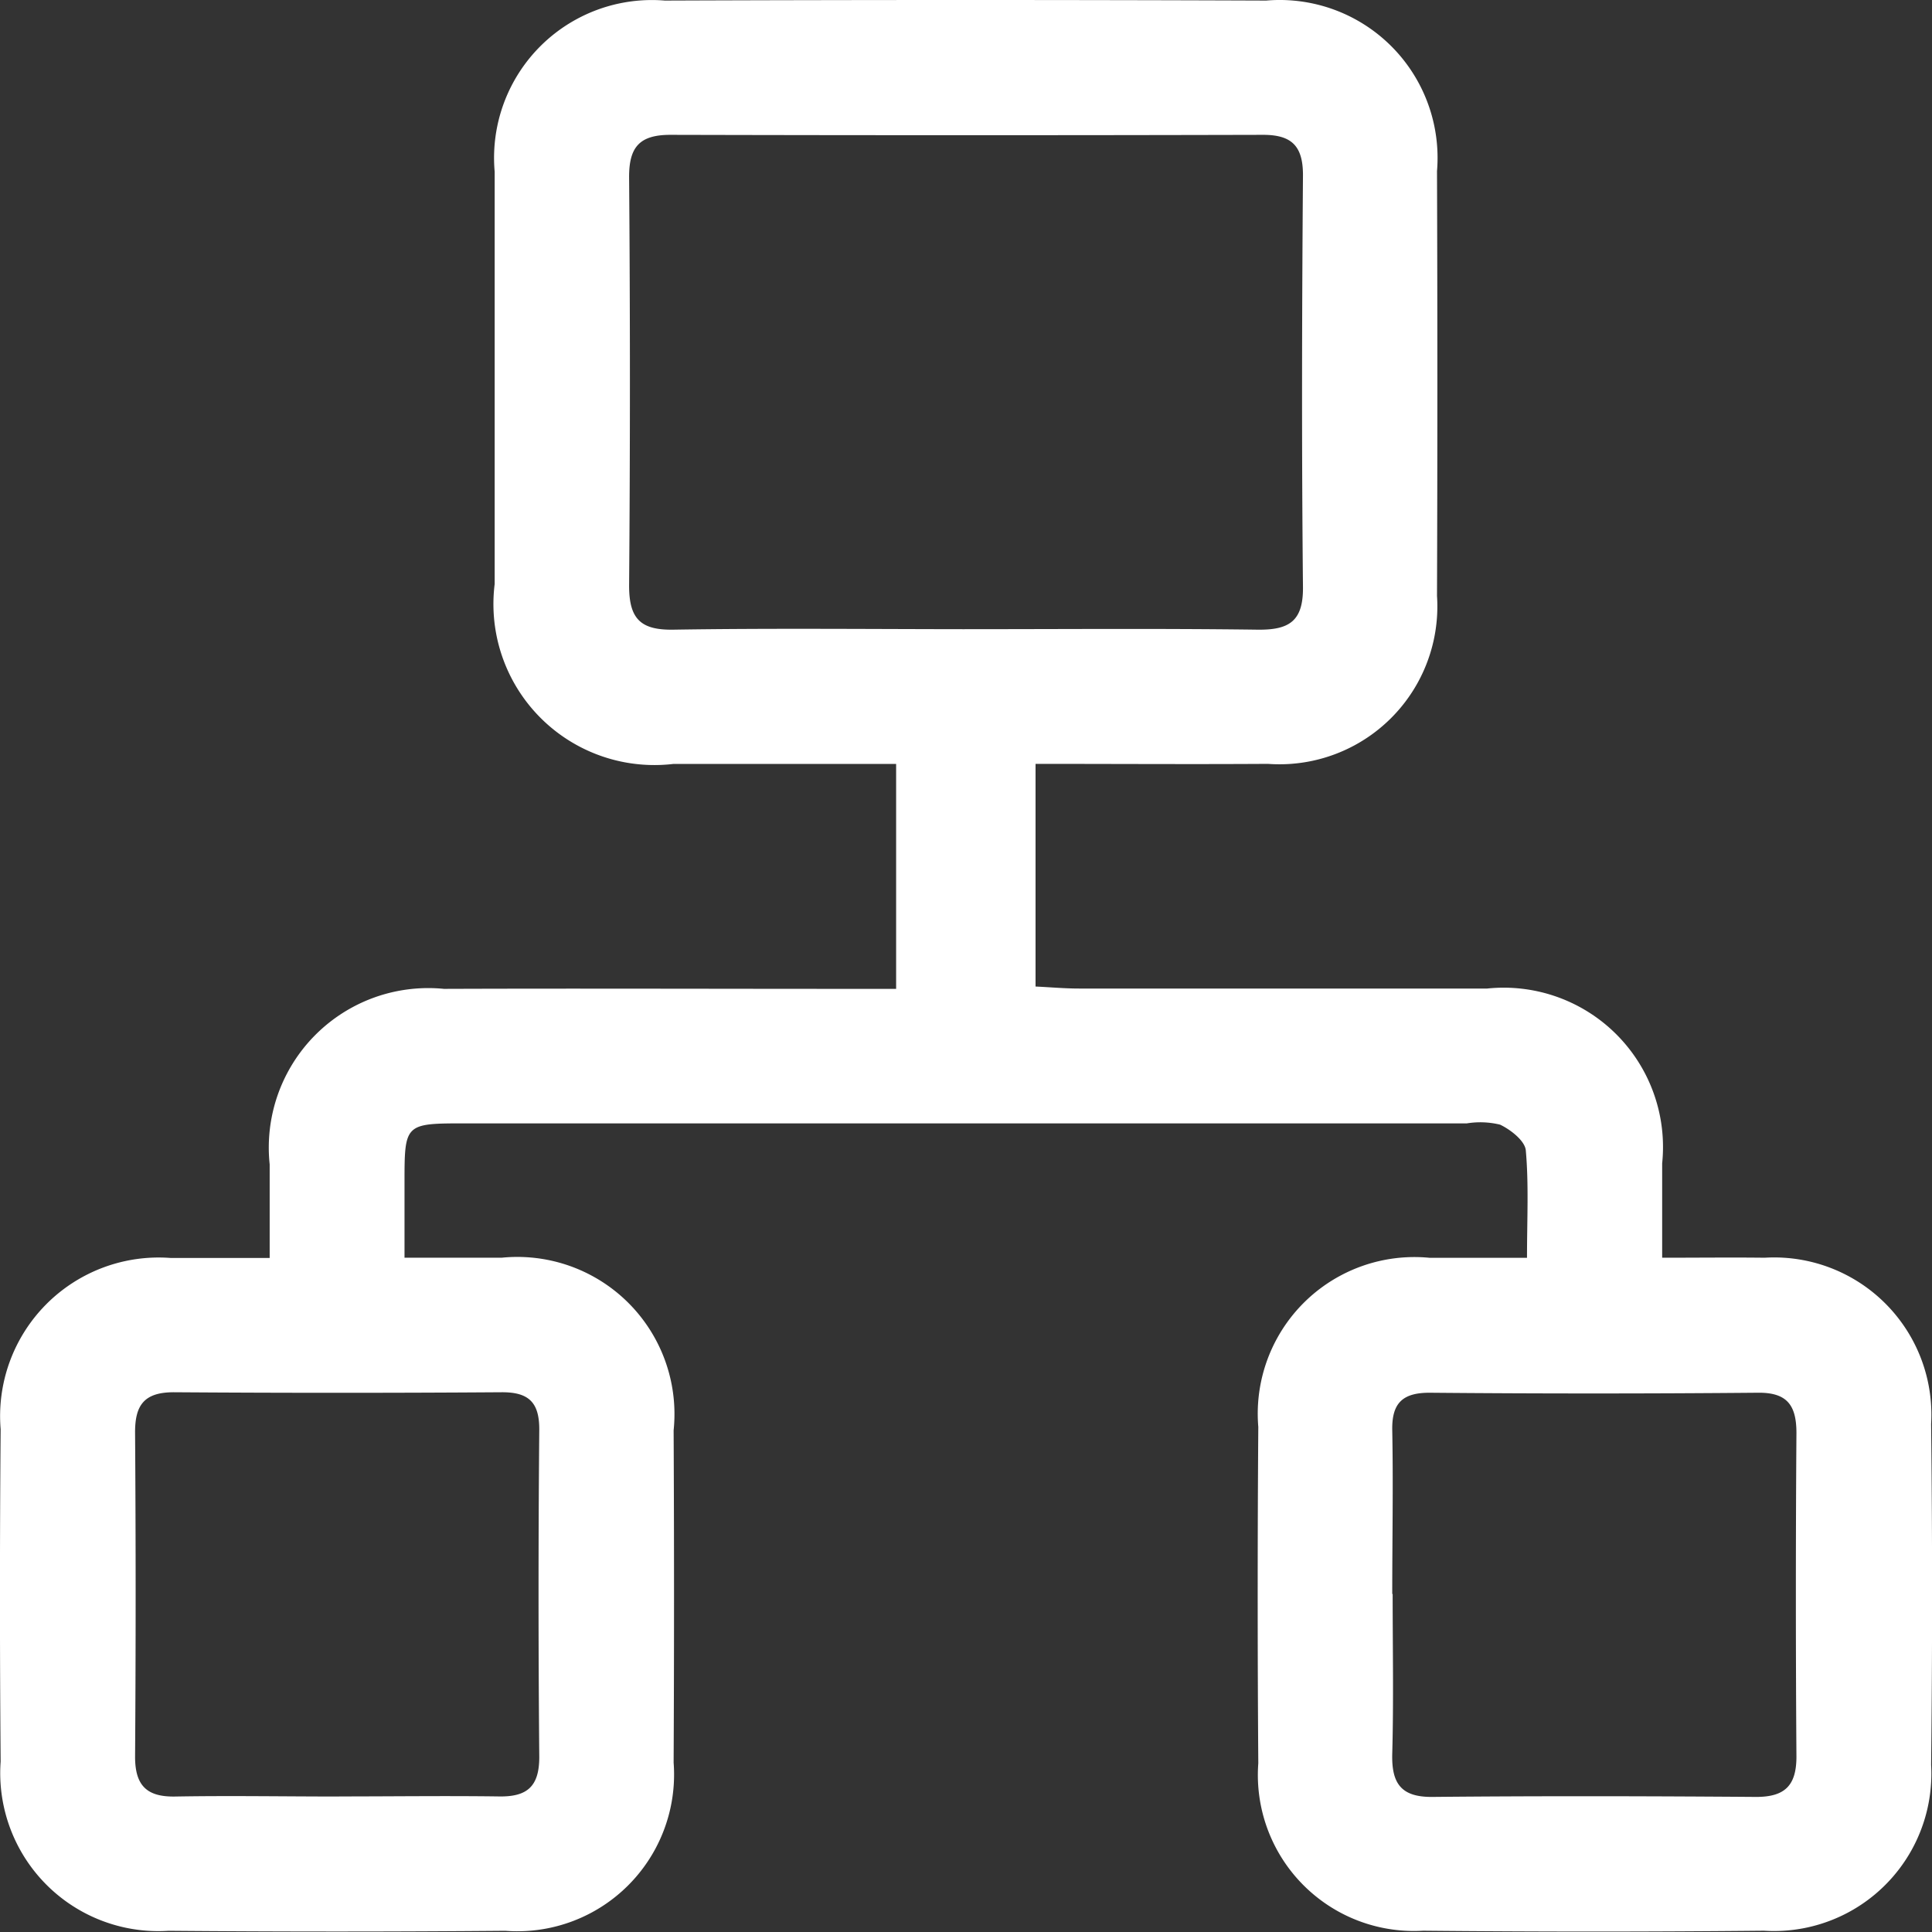 <svg xmlns="http://www.w3.org/2000/svg" xmlns:xlink="http://www.w3.org/1999/xlink" width="24" height="24" viewBox="0 0 24 24">
  <rect x="0" y="0" width="24" height="24" fill="#333333" stroke="none"/>
  <defs>
    <clipPath id="clip-path">
      <rect id="Rectangle_690" data-name="Rectangle 690" width="24" height="24" transform="translate(0 0)" fill="#fff"/>
    </clipPath>
  </defs>
  <g id="Group_1654" data-name="Group 1654" transform="translate(0 0)" clip-path="url(#clip-path)">
    <path id="Path_1372" data-name="Path 1372" d="M3.35,15.627c0-.436,0-.8,0-1.163a1.981,1.981,0,0,1,2.165-2.18c1.672-.006,3.344,0,5.017,0h.6V9.49c-.933,0-1.851,0-2.768,0A2,2,0,0,1,6.145,7.255q0-2.561,0-5.121A1.961,1.961,0,0,1,8.258.007q3.736-.014,7.472,0a1.961,1.961,0,0,1,2.121,2.118q.009,2.639,0,5.278a1.961,1.961,0,0,1-2.1,2.086c-.953.006-1.906,0-2.887,0v2.766c.176.008.358.025.541.025,1.69,0,3.379,0,5.069,0a1.979,1.979,0,0,1,2.174,2.172c0,.364,0,.728,0,1.172.452,0,.862-.005,1.273,0a1.953,1.953,0,0,1,2.068,2.065q.024,2.116,0,4.233a1.955,1.955,0,0,1-2.077,2.062q-2.116.021-4.233,0a1.938,1.938,0,0,1-2.048-2.079q-.015-2.09,0-4.18a1.946,1.946,0,0,1,2.129-2.1c.379,0,.759,0,1.209,0,0-.479.023-.91-.015-1.335-.011-.118-.187-.256-.319-.319a1.041,1.041,0,0,0-.413-.016H5.784c-.758,0-.759,0-.759.743,0,.277,0,.555,0,.926.422,0,.814,0,1.205,0a1.952,1.952,0,0,1,2.138,2.144q.01,2.064,0,4.128a1.947,1.947,0,0,1-2.092,2.089q-2.09.018-4.181,0A1.964,1.964,0,0,1,.008,21.882q-.017-2.064,0-4.128a1.97,1.97,0,0,1,2.113-2.127c.38,0,.761,0,1.229,0m8.614-7.811c1.219,0,2.438-.01,3.656.006.389.005.57-.1.566-.528-.017-1.706-.013-3.413,0-5.119,0-.361-.14-.5-.494-.5q-3.683.009-7.365,0c-.387,0-.515.156-.512.533q.02,2.533,0,5.067c0,.409.139.553.547.547,1.2-.019,2.4-.007,3.6-.006m-7.748,14.5c.662,0,1.323-.009,1.985,0,.35.006.5-.124.5-.489q-.018-2.037,0-4.073c0-.339-.137-.461-.468-.459q-2.036.014-4.073,0c-.371,0-.483.164-.48.508q.014,2.011,0,4.021c0,.361.15.5.5.493.679-.012,1.358,0,2.037,0M17.3,19.8c0,.662.013,1.323-.005,1.984-.01.37.109.542.5.538,1.34-.013,2.681-.01,4.021,0,.355,0,.5-.14.5-.5q-.014-2.011,0-4.021c0-.348-.118-.506-.485-.5q-2.036.018-4.073,0c-.335,0-.469.129-.463.464.013.679,0,1.358,0,2.037" transform="translate(0 0)" fill="#fff"/>
  </g>
</svg>
